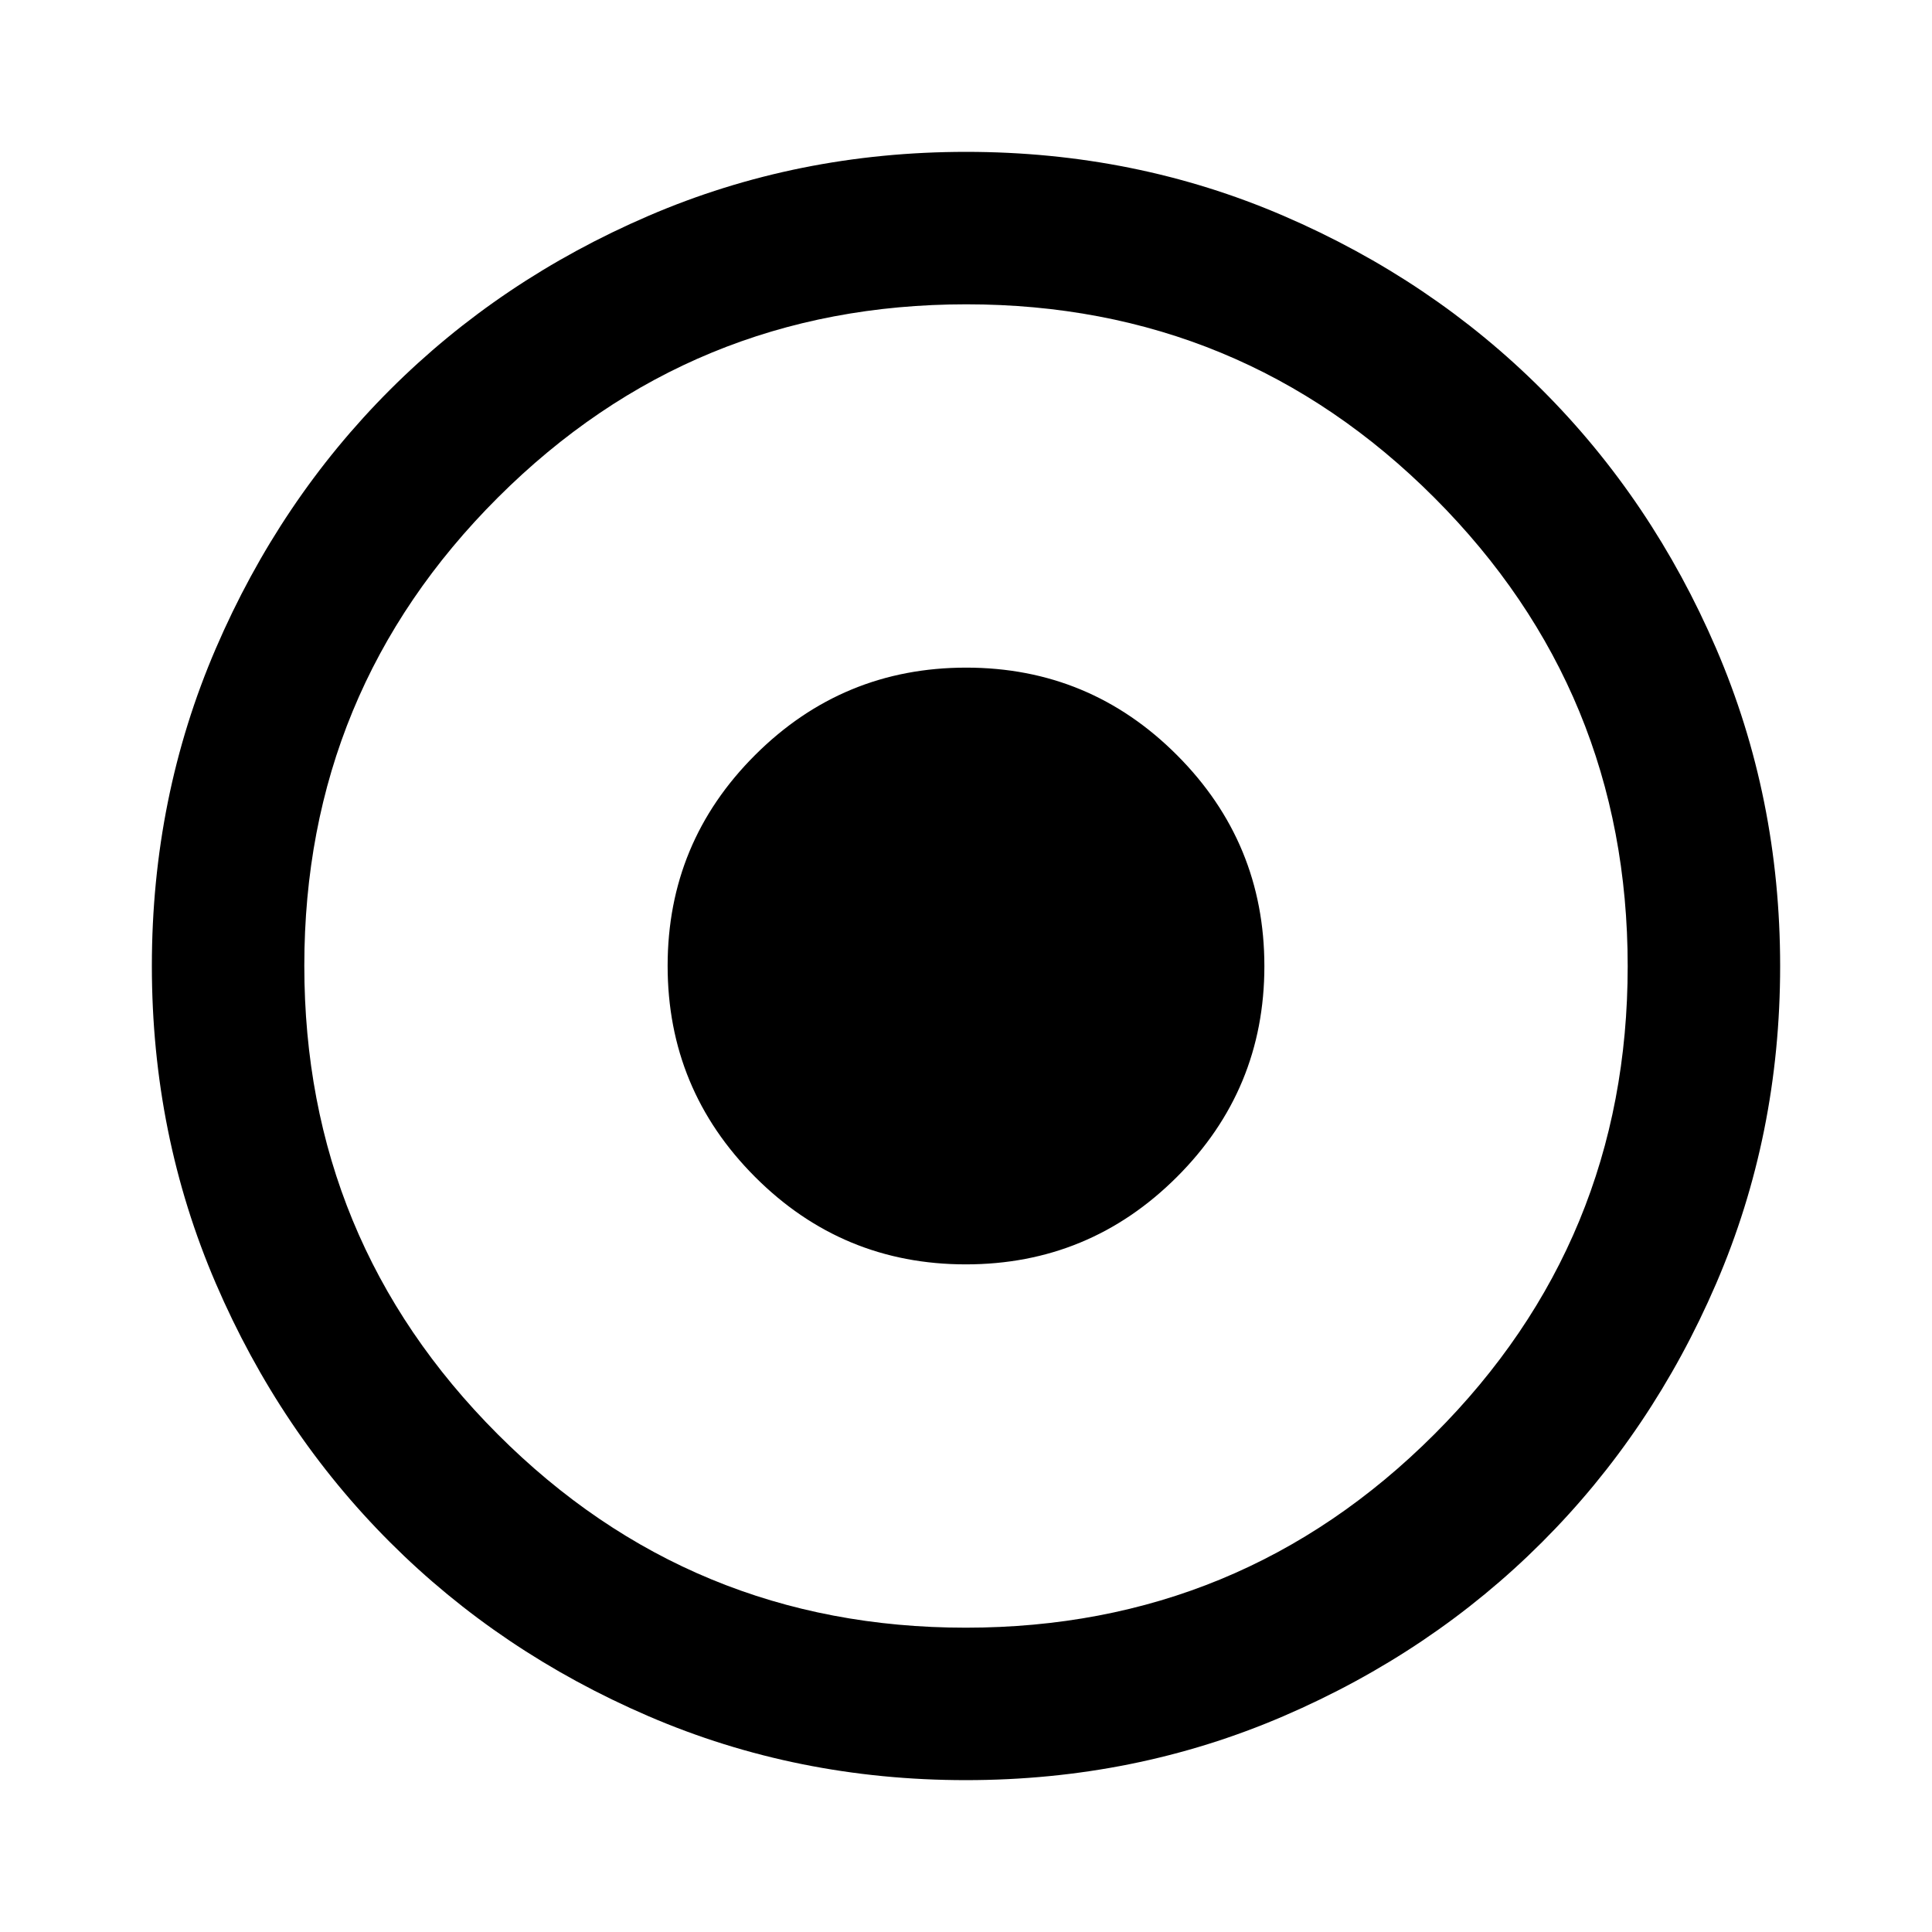 <svg xmlns="http://www.w3.org/2000/svg" viewBox="0 -960 960 960" width="32" height="32"><path d="M479.95-75.46q-83.95 0-157.73-31.78-73.78-31.78-128.49-86.49-54.71-54.71-86.49-128.54-31.78-73.83-31.78-157.78t31.78-157.73q31.78-73.78 86.49-128.49 54.71-54.71 128.54-86.49 73.83-31.78 157.78-31.78t157.73 31.78q73.78 31.78 128.49 86.49 54.71 54.71 86.49 128.54 31.78 73.83 31.78 157.78t-31.78 157.73q-31.78 73.78-86.49 128.49-54.71 54.71-128.54 86.49-73.83 31.78-157.78 31.78Zm-.06-75.75q136.61 0 232.76-96.04 96.14-96.03 96.14-232.64 0-136.61-96.02-232.76-96.02-96.14-232.61-96.14-136.58 0-232.77 96.02-96.18 96.02-96.18 232.61 0 136.58 96.04 232.77 96.03 96.18 232.64 96.18Zm.01-180.53q-61.36 0-104.76-43.5-43.4-43.49-43.4-104.86 0-61.36 43.5-104.76 43.49-43.4 104.86-43.4 61.36 0 104.76 43.5 43.4 43.49 43.4 104.86 0 61.36-43.5 104.76-43.49 43.4-104.86 43.4Z"/></svg>